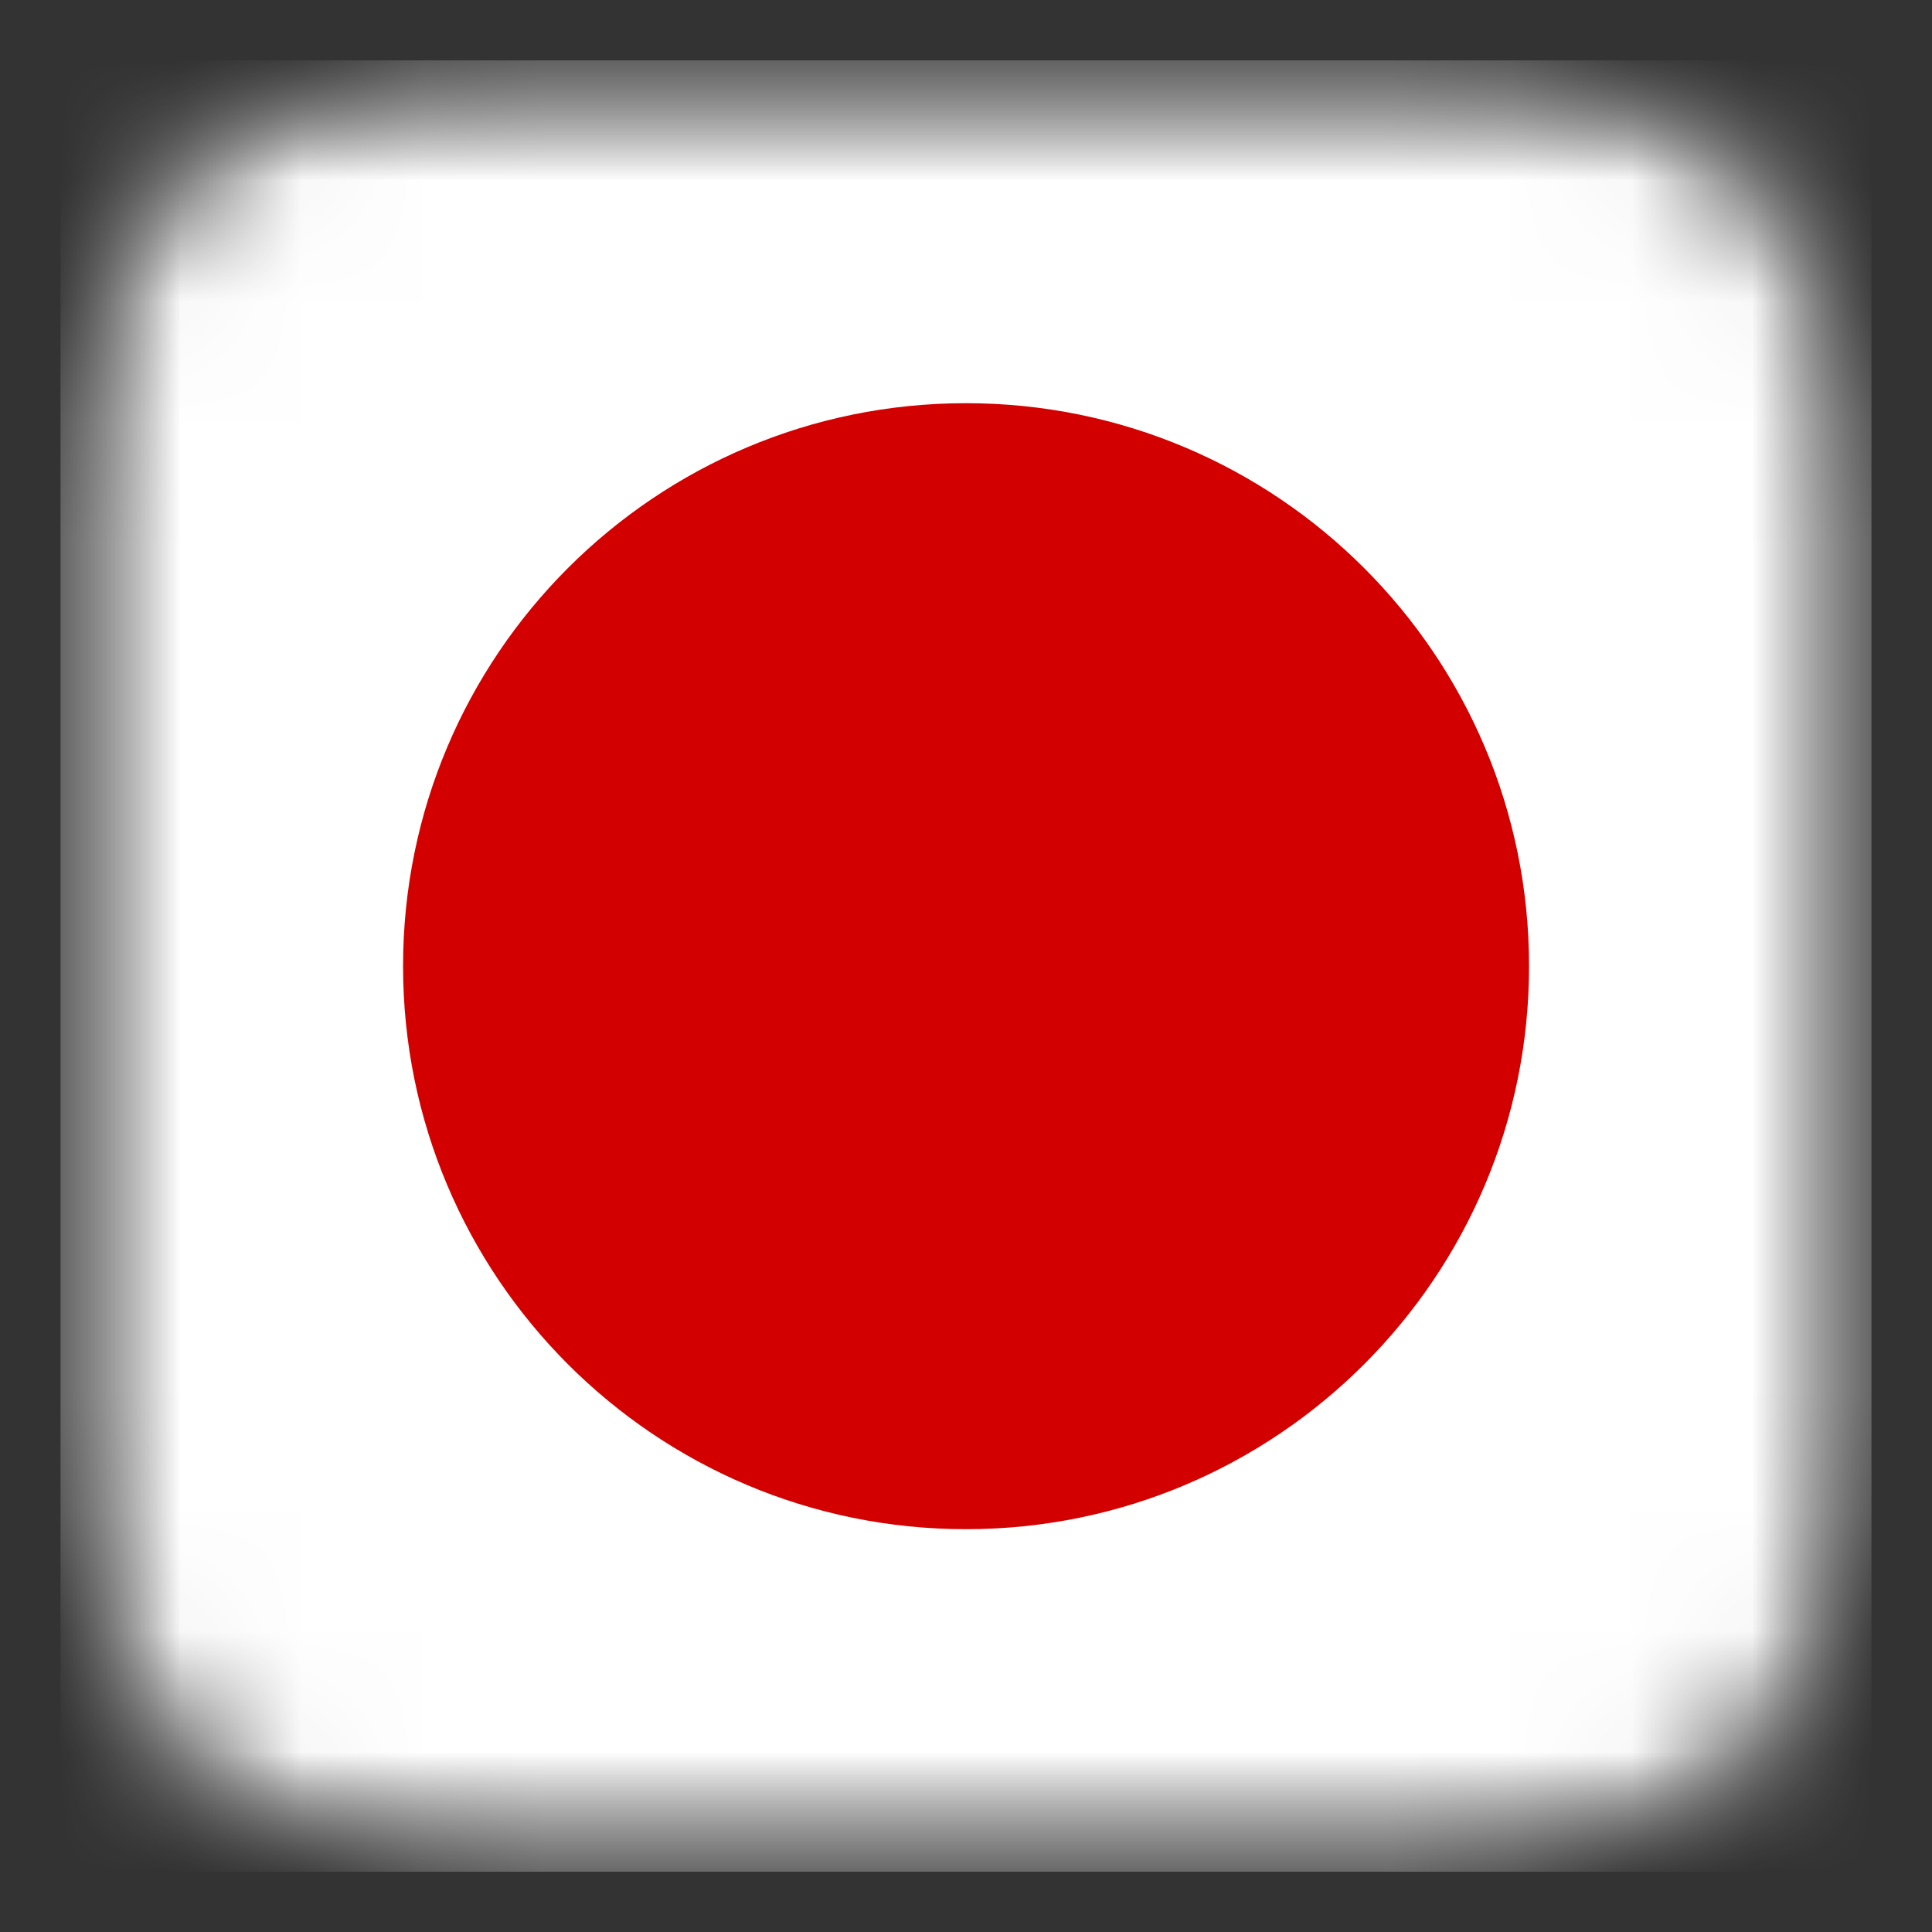 <svg width="16" height="16" viewBox="0 0 16 16" fill="none" xmlns="http://www.w3.org/2000/svg">
<rect x="0" y="0" width="16" height="16" fill="#333333" stroke="none"/>
<g clip-path="url(#clip0_315_3137)">
<mask id="mask0_315_3137" style="mask-type:luminance" maskUnits="userSpaceOnUse" x="0" y="0" width="16" height="16">
<path d="M11.984 0.5H4.016C2.074 0.5 0.5 2.074 0.5 4.016V11.984C0.5 13.926 2.074 15.5 4.016 15.5H11.984C13.926 15.5 15.5 13.926 15.5 11.984V4.016C15.5 2.074 13.926 0.5 11.984 0.5Z" fill="white"/>
</mask>
<g mask="url(#mask0_315_3137)">
<mask id="mask1_315_3137" style="mask-type:luminance" maskUnits="userSpaceOnUse" x="0" y="0" width="16" height="16">
<path d="M0.501 0.5H15.499V15.501H0.501V0.5Z" fill="white"/>
</mask>
<g mask="url(#mask1_315_3137)">
<path fill-rule="evenodd" clip-rule="evenodd" d="M-3.25 0.5H19.25V15.501H-3.25V0.5Z" fill="white"/>
<path d="M8 12.664C10.575 12.664 12.663 10.576 12.663 8.001C12.663 5.426 10.575 3.339 8 3.339C5.425 3.339 3.338 5.426 3.338 8.001C3.338 10.576 5.425 12.664 8 12.664Z" fill="#D30000"/>
</g>
</g>
</g>
<defs>
<clipPath id="clip0_315_3137">
<rect width="15" height="15.234" fill="white" transform="translate(0.5 0.383)"/>
</clipPath>
</defs>
</svg>
